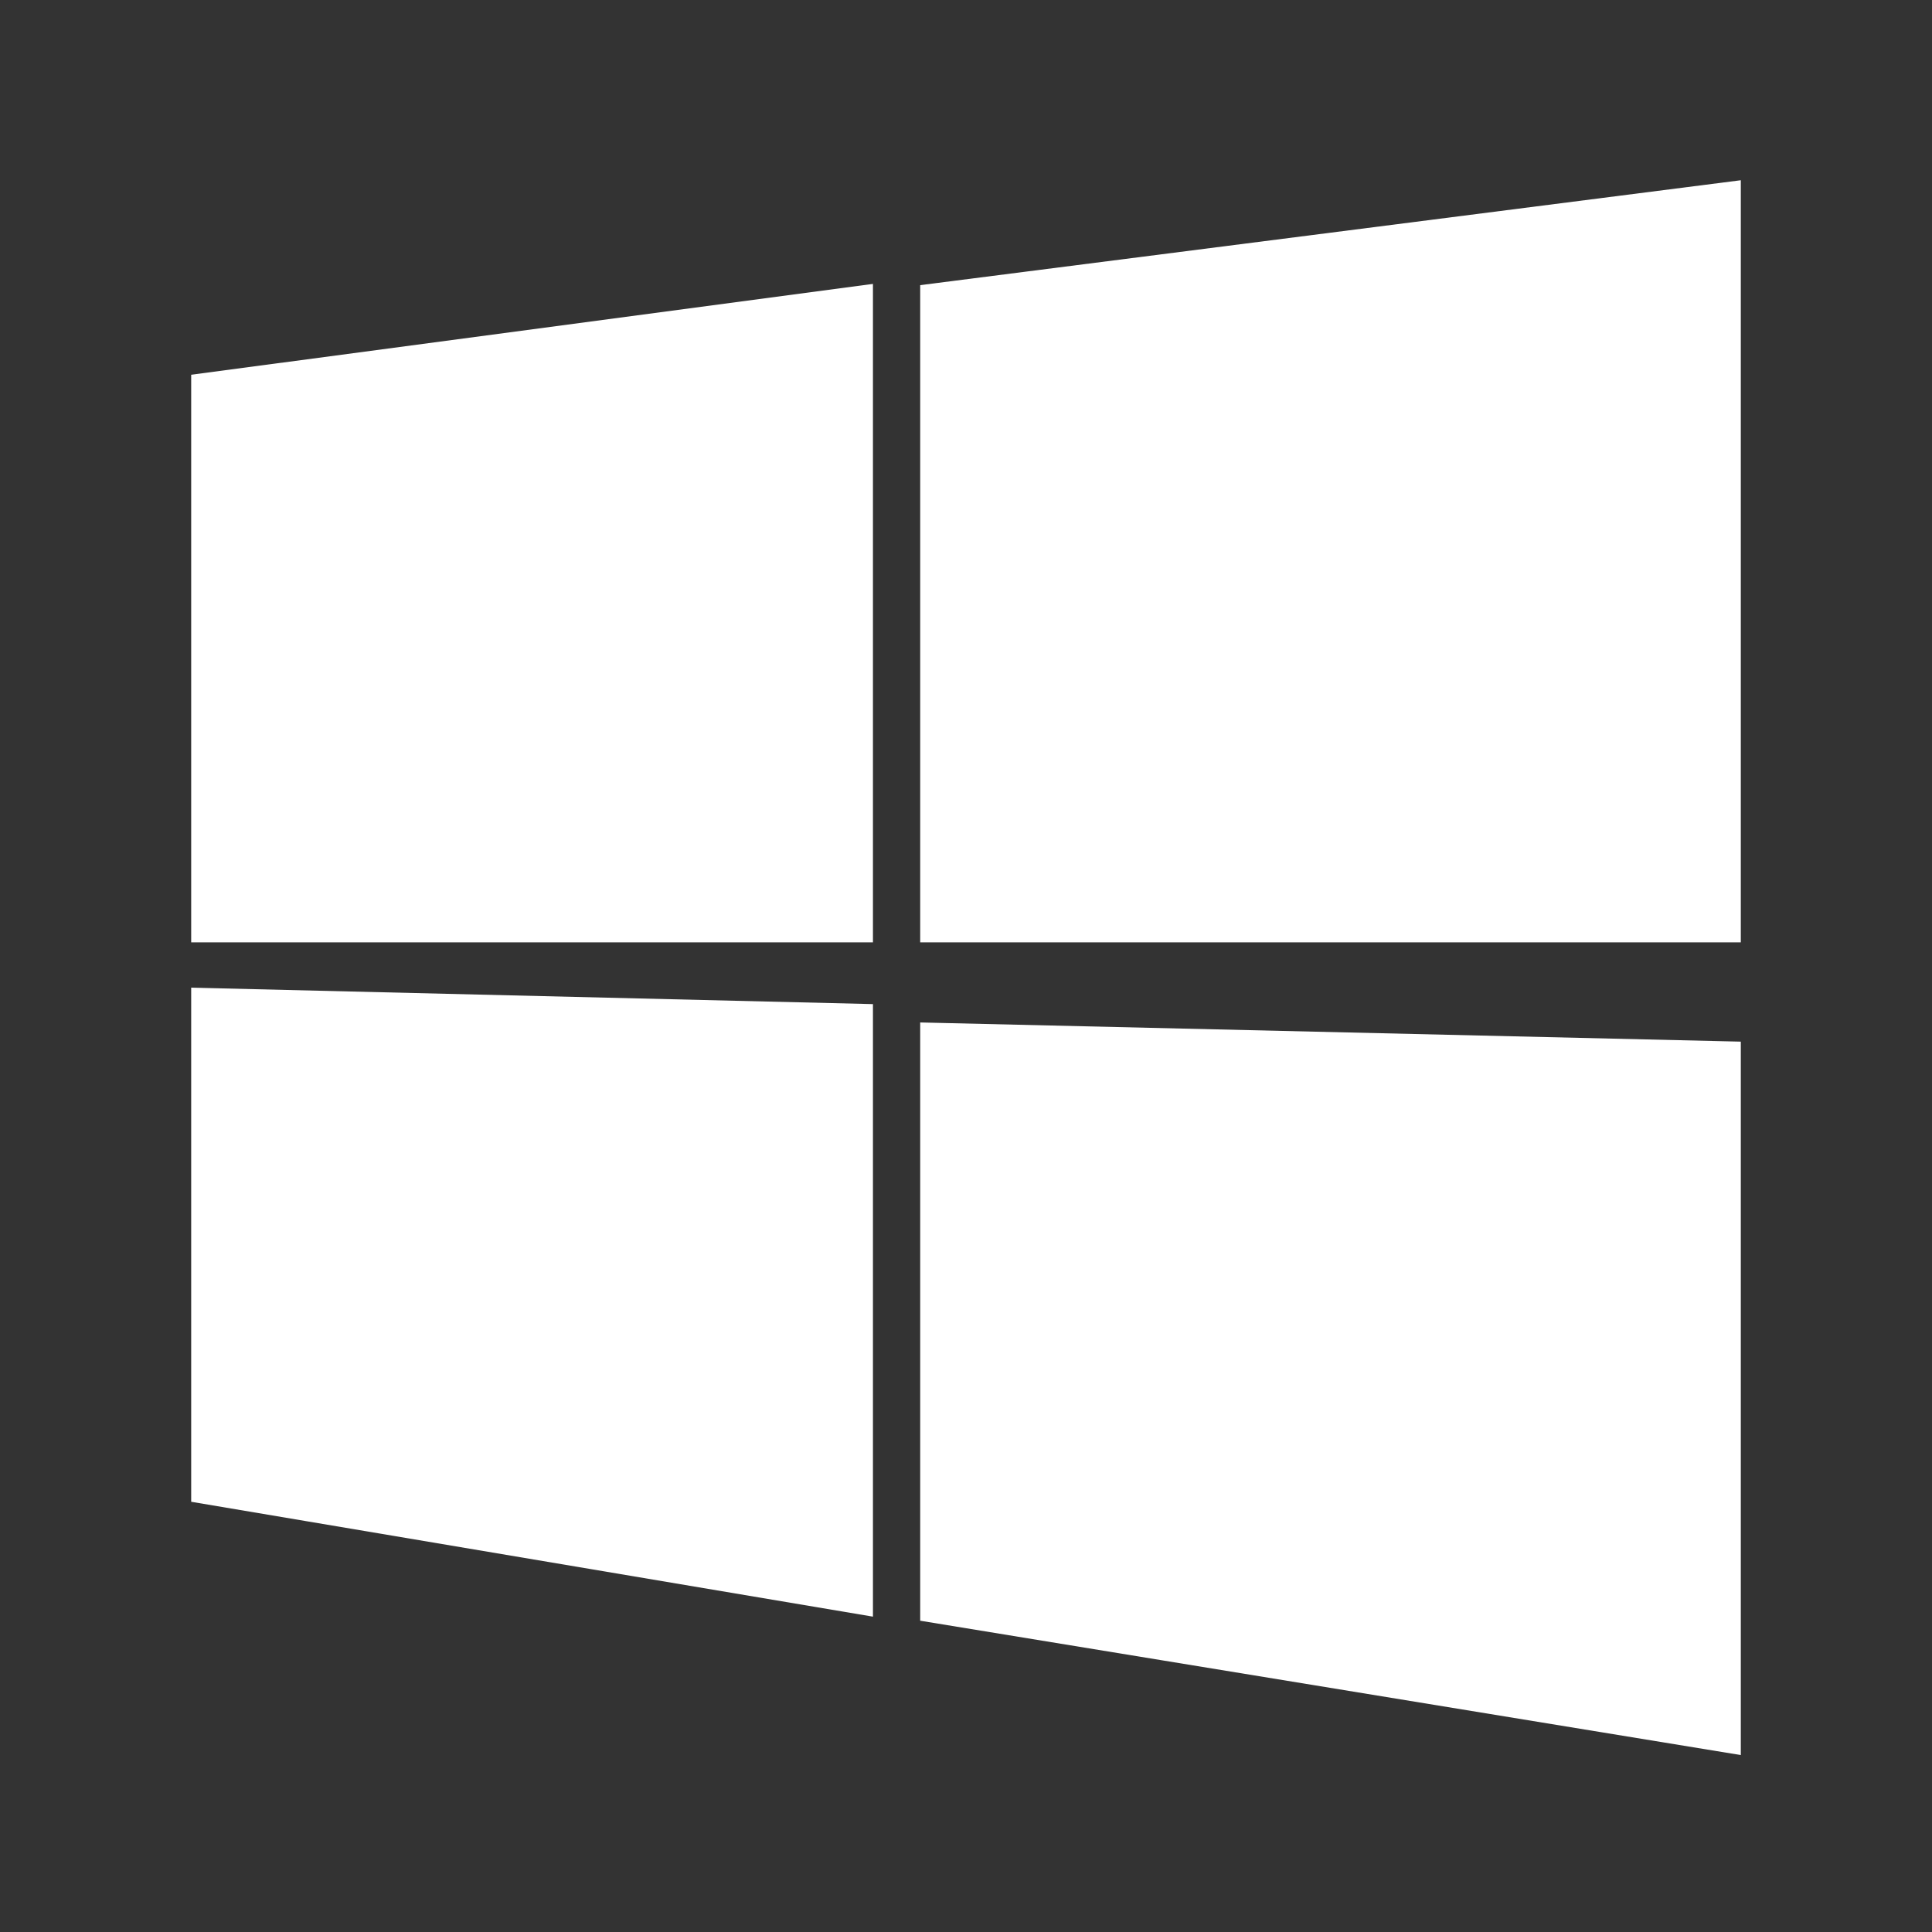 <?xml version="1.0" encoding="UTF-8"?><svg width="28" height="28" viewBox="0 0 48 48" fill="none" xmlns="http://www.w3.org/2000/svg"><rect x="0" y="0" width="48" height="48" fill="#333333" stroke="none"/><path d="M6.75 11.062L19.688 9.338V21.413H6.75V11.062Z" fill="#ffffff" stroke="#ffffff" stroke-width="4" stroke-linejoin="miter"/><path d="M24.862 8.845L41.25 6.75V21.413H24.862V8.845Z" fill="#ffffff" stroke="#ffffff" stroke-width="4" stroke-linejoin="miter"/><path d="M24.862 27.45L41.25 27.833V41.25L24.862 38.567V27.45Z" fill="#ffffff" stroke="#ffffff" stroke-width="4" stroke-linejoin="miter"/><path d="M6.75 26.587L19.688 26.899V37.8L6.75 35.62V26.587Z" fill="#ffffff" stroke="#ffffff" stroke-width="4" stroke-linejoin="miter"/></svg>